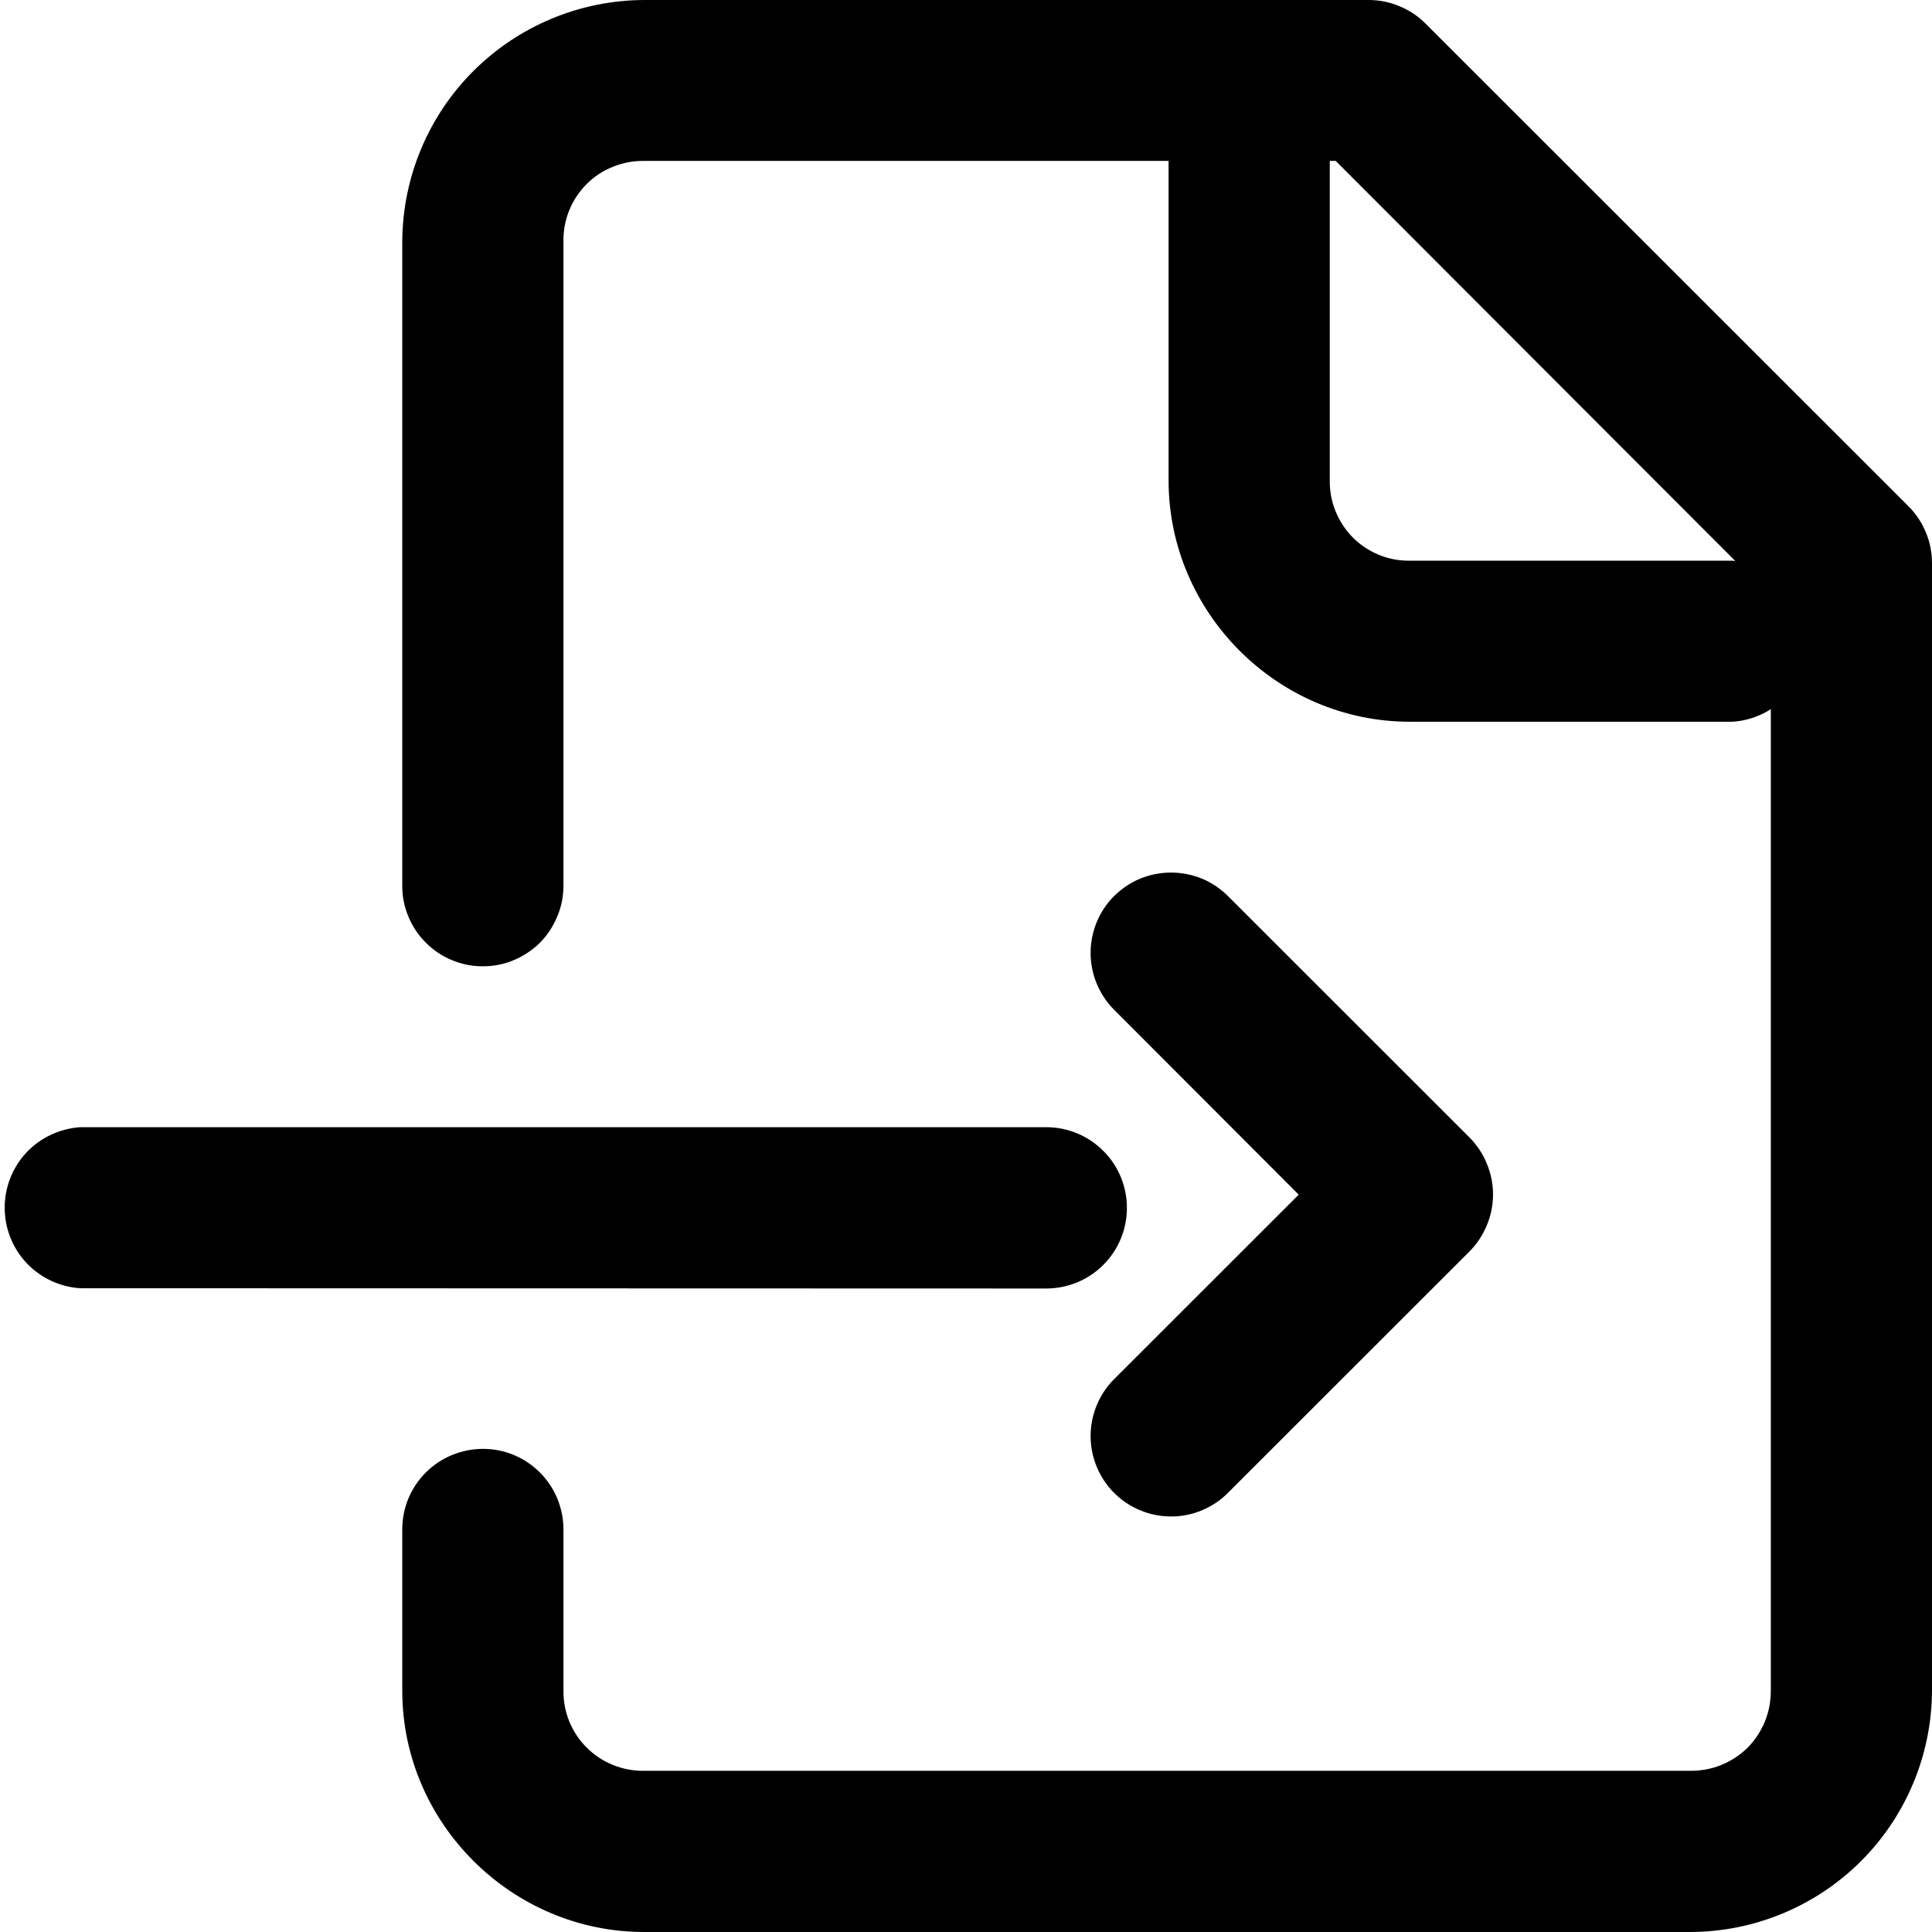<svg width="14" height="14" viewBox="0 0 14 14" fill="none" xmlns="http://www.w3.org/2000/svg">
<g clip-path="url(#clip0_542_6)">
<path d="M4.667 2.27965e-07C4.204 0.002 3.76 0.186 3.431 0.514C3.103 0.841 2.918 1.285 2.915 1.748V6.416C2.914 6.493 2.929 6.569 2.959 6.641C2.988 6.712 3.031 6.777 3.086 6.831C3.14 6.886 3.205 6.929 3.276 6.958C3.348 6.988 3.424 7.003 3.501 7.002C3.578 7.002 3.654 6.987 3.724 6.957C3.795 6.927 3.86 6.884 3.914 6.83C3.968 6.775 4.01 6.71 4.039 6.639C4.069 6.569 4.083 6.492 4.083 6.416V1.748C4.082 1.671 4.096 1.595 4.125 1.524C4.154 1.452 4.197 1.388 4.252 1.333C4.306 1.279 4.371 1.236 4.443 1.208C4.514 1.179 4.59 1.165 4.667 1.166H9.679L12.832 4.323V12.252C12.832 12.328 12.818 12.404 12.789 12.475C12.76 12.545 12.718 12.61 12.664 12.664C12.61 12.718 12.545 12.76 12.475 12.789C12.404 12.818 12.328 12.832 12.252 12.832H4.667C4.591 12.833 4.514 12.819 4.443 12.79C4.372 12.762 4.307 12.719 4.253 12.665C4.198 12.611 4.155 12.547 4.126 12.476C4.097 12.405 4.082 12.328 4.083 12.252V11.083C4.083 10.929 4.022 10.78 3.913 10.671C3.804 10.561 3.656 10.499 3.501 10.499C3.424 10.499 3.348 10.514 3.277 10.543C3.206 10.572 3.141 10.615 3.087 10.669C3.032 10.723 2.989 10.788 2.959 10.859C2.93 10.93 2.915 11.006 2.915 11.083V12.252C2.915 13.211 3.708 14 4.667 14H12.252C12.715 13.998 13.159 13.813 13.486 13.486C13.813 13.159 13.998 12.715 14 12.252V4.083C14 4.006 13.986 3.93 13.956 3.859C13.927 3.788 13.884 3.723 13.83 3.669L10.331 0.172C10.277 0.117 10.212 0.074 10.141 0.045C10.07 0.015 9.994 -6.78007e-05 9.917 2.27965e-07H4.667Z" fill="black"/>
<path d="M0.582 9.335C0.434 9.326 0.294 9.26 0.192 9.152C0.09 9.043 0.034 8.9 0.034 8.752C0.034 8.603 0.09 8.46 0.192 8.351C0.294 8.243 0.434 8.178 0.582 8.168H7.582C7.737 8.168 7.886 8.23 7.995 8.34C8.105 8.449 8.166 8.598 8.166 8.753C8.166 8.908 8.105 9.056 7.995 9.166C7.886 9.275 7.737 9.337 7.582 9.337L0.582 9.335Z" fill="black"/>
<path d="M8.072 6.494C7.964 6.603 7.903 6.751 7.903 6.905C7.903 7.059 7.964 7.207 8.072 7.316L9.411 8.657L8.072 9.995C7.964 10.104 7.903 10.252 7.903 10.406C7.903 10.56 7.964 10.708 8.072 10.817C8.127 10.872 8.191 10.915 8.262 10.944C8.333 10.974 8.409 10.989 8.486 10.989C8.563 10.989 8.639 10.974 8.71 10.944C8.78 10.915 8.845 10.872 8.899 10.817L10.648 9.069C10.702 9.015 10.745 8.95 10.774 8.879C10.804 8.808 10.819 8.732 10.819 8.656C10.819 8.579 10.804 8.503 10.774 8.432C10.745 8.361 10.702 8.296 10.648 8.242L8.899 6.494C8.845 6.44 8.78 6.396 8.71 6.367C8.639 6.338 8.563 6.323 8.486 6.323C8.409 6.323 8.333 6.338 8.262 6.367C8.191 6.396 8.127 6.44 8.072 6.494Z" fill="black"/>
<path d="M9.05 0.564C8.896 0.565 8.749 0.626 8.64 0.735C8.531 0.843 8.469 0.99 8.468 1.144V3.481C8.468 4.44 9.257 5.23 10.216 5.23H12.553C12.702 5.221 12.841 5.155 12.943 5.047C13.045 4.938 13.101 4.795 13.101 4.646C13.101 4.498 13.045 4.355 12.943 4.246C12.841 4.138 12.702 4.072 12.553 4.063H10.216C10.139 4.064 10.064 4.05 9.993 4.021C9.922 3.992 9.857 3.949 9.803 3.895C9.749 3.84 9.707 3.776 9.678 3.705C9.649 3.634 9.635 3.558 9.636 3.481V1.144C9.635 0.99 9.573 0.842 9.463 0.733C9.353 0.625 9.204 0.564 9.05 0.564Z" fill="black"/>
</g>
<defs>
<clipPath id="clip0_542_6">
<rect width="14" height="14" fill="white"/>
</clipPath>
</defs>
</svg>
